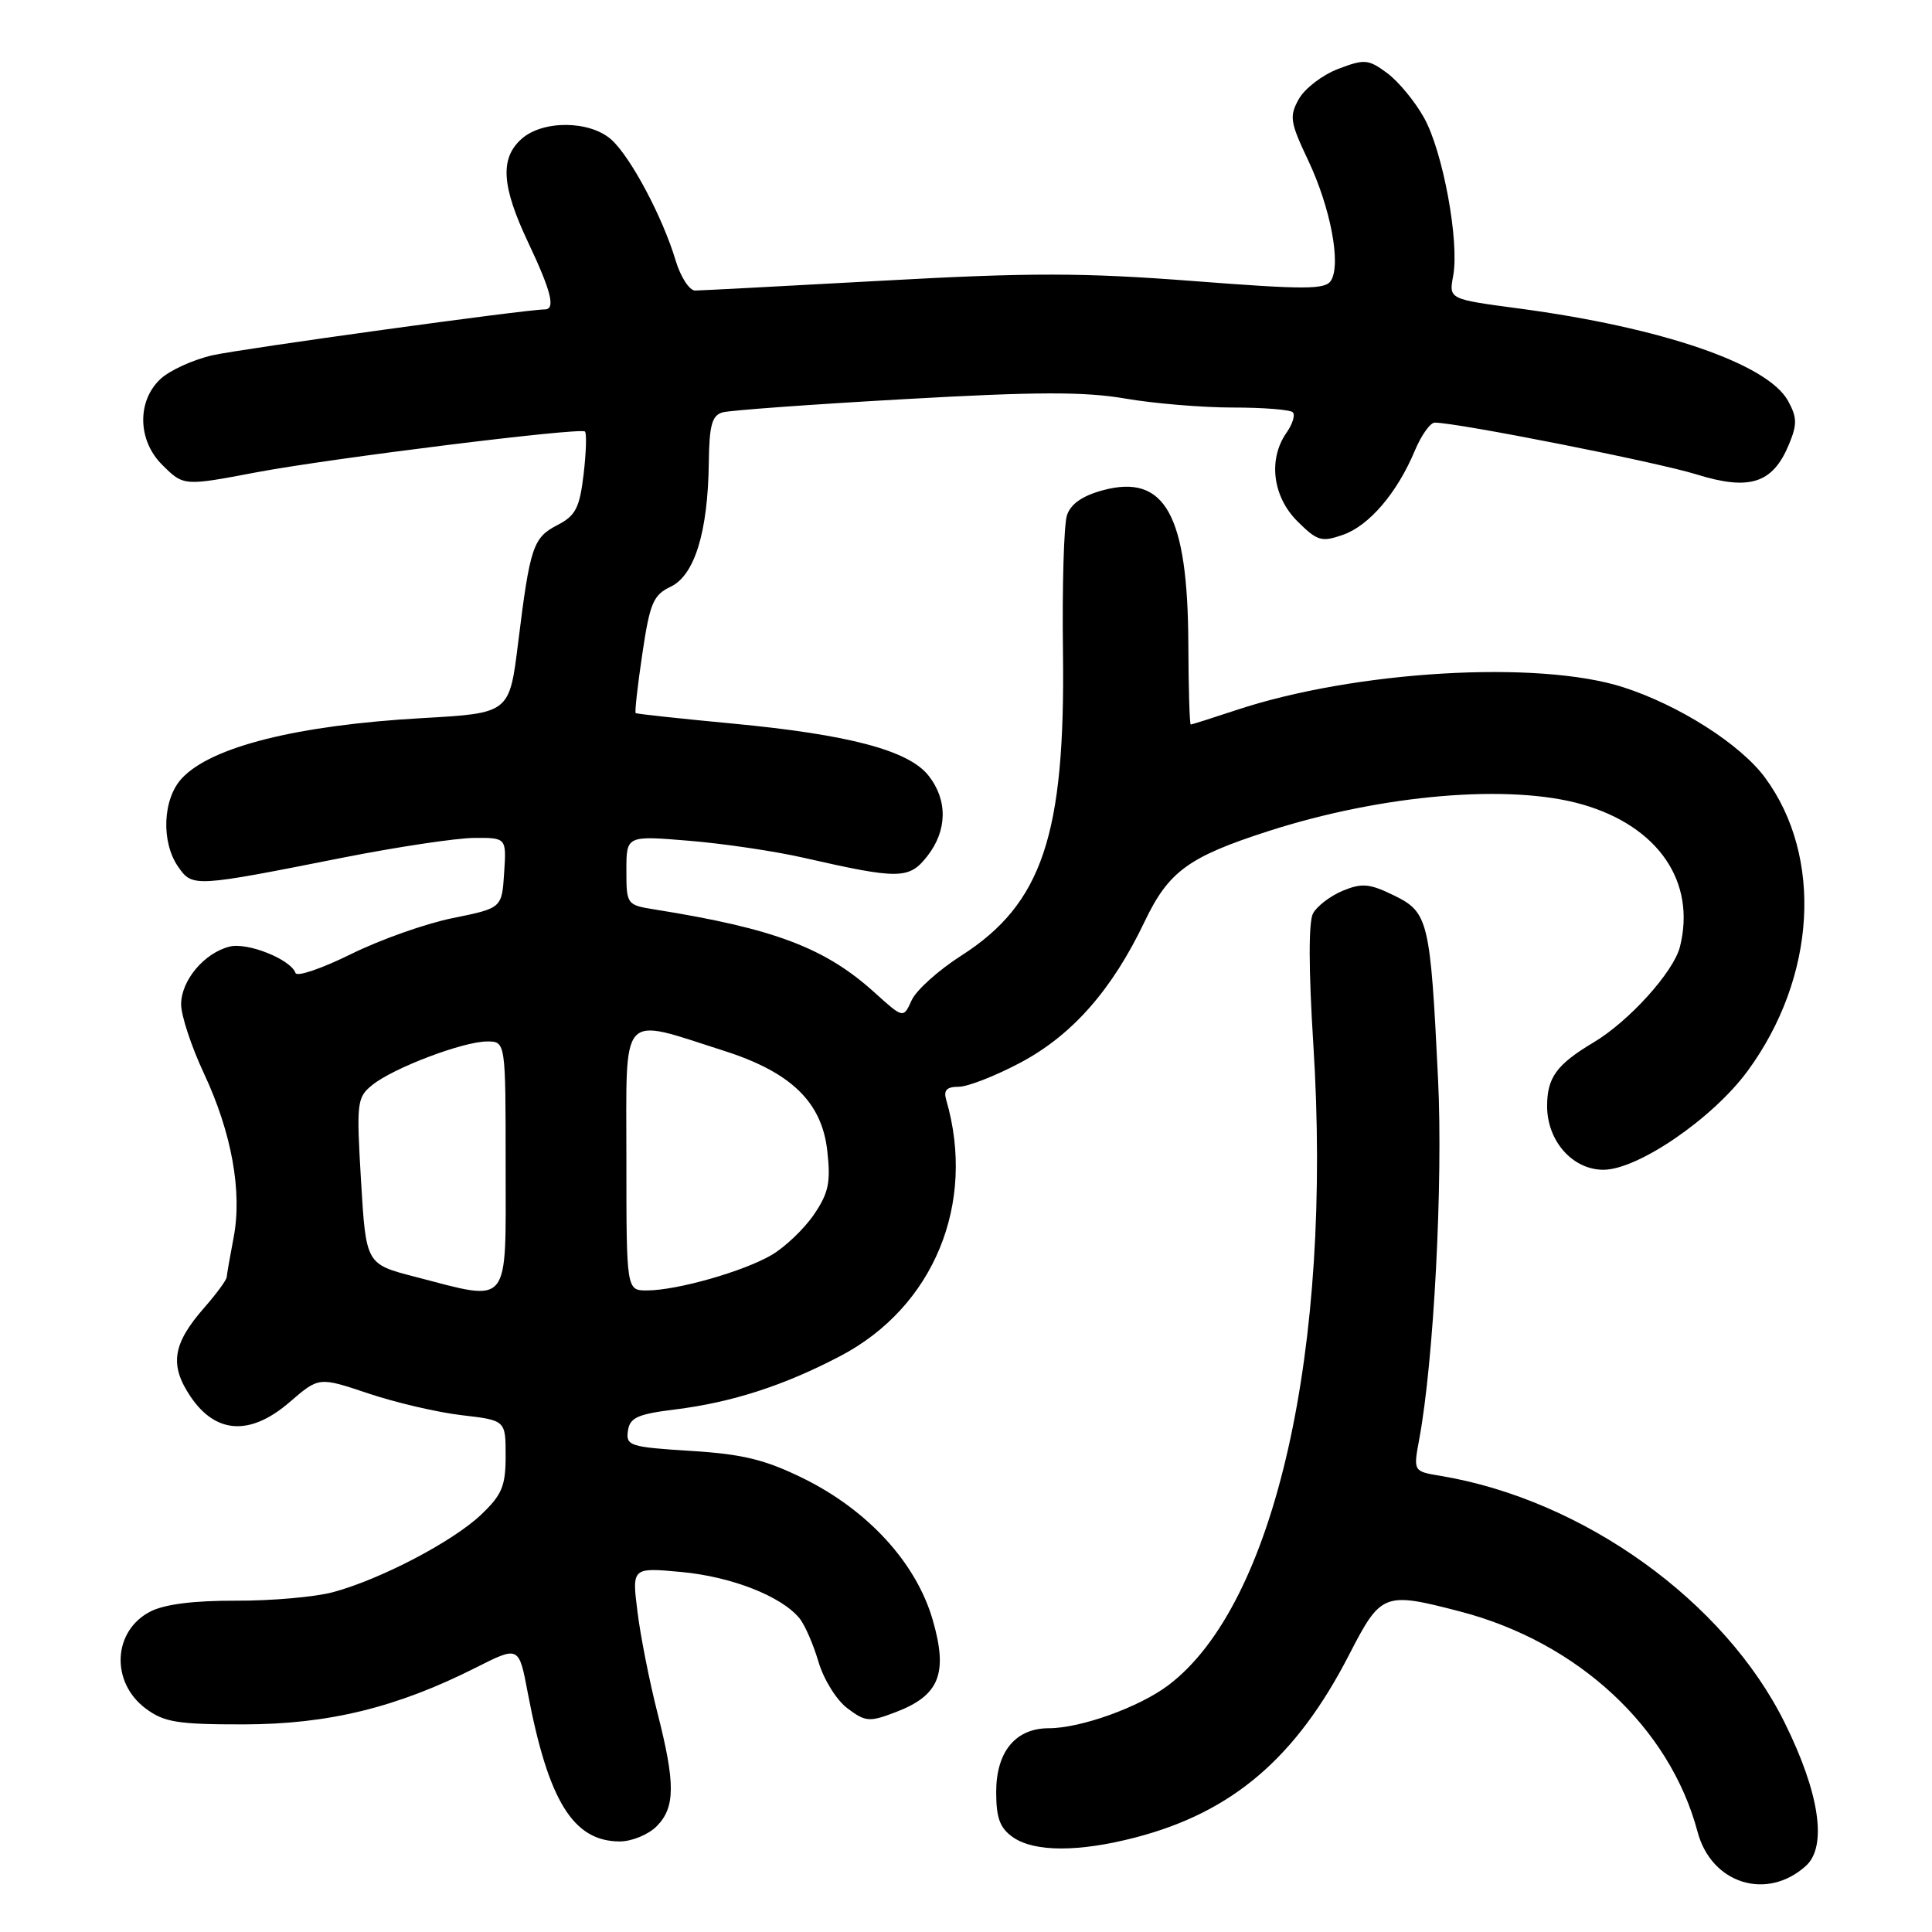 <?xml version="1.0" encoding="UTF-8" standalone="no"?>
<!DOCTYPE svg PUBLIC "-//W3C//DTD SVG 1.1//EN" "http://www.w3.org/Graphics/SVG/1.1/DTD/svg11.dtd" >
<svg xmlns="http://www.w3.org/2000/svg" xmlns:xlink="http://www.w3.org/1999/xlink" version="1.1" viewBox="0 0 256 256">
 <g >
 <path fill="currentColor"
d=" M 239.29 247.24 C 242.14 244.66 241.11 237.62 236.49 228.29 C 228.52 212.16 209.79 198.71 190.88 195.56 C 187.27 194.96 187.27 194.96 188.05 190.73 C 189.98 180.39 191.22 156.78 190.55 143.00 C 189.53 121.95 189.27 120.88 184.71 118.65 C 181.47 117.07 180.47 116.98 177.92 118.03 C 176.27 118.72 174.50 120.07 173.98 121.04 C 173.38 122.15 173.40 128.56 174.02 138.34 C 176.59 178.81 168.94 212.66 154.80 223.31 C 150.94 226.22 143.19 229.00 138.97 229.00 C 134.57 229.00 132.00 232.11 132.00 237.44 C 132.00 240.90 132.49 242.23 134.22 243.44 C 137.04 245.42 142.94 245.43 150.47 243.47 C 163.32 240.12 171.75 232.91 178.77 219.25 C 183.00 211.04 183.36 210.90 193.47 213.53 C 209.09 217.60 221.26 228.89 224.94 242.74 C 226.77 249.61 234.12 251.91 239.29 247.24 Z  M 87.00 242.00 C 89.49 239.51 89.51 236.33 87.10 226.90 C 86.06 222.81 84.87 216.82 84.47 213.58 C 83.73 207.69 83.73 207.69 90.32 208.30 C 96.92 208.92 103.50 211.49 105.91 214.40 C 106.62 215.24 107.76 217.85 108.45 220.19 C 109.14 222.54 110.86 225.30 112.30 226.37 C 114.68 228.16 115.20 228.20 118.68 226.87 C 124.49 224.66 125.65 221.75 123.58 214.61 C 121.38 207.07 115.01 200.11 106.42 195.88 C 101.36 193.40 98.43 192.68 91.51 192.25 C 83.47 191.75 82.92 191.57 83.20 189.61 C 83.45 187.84 84.45 187.38 89.46 186.76 C 97.01 185.82 103.90 183.59 111.35 179.68 C 123.72 173.20 129.38 159.48 125.38 145.75 C 125.00 144.46 125.44 144.00 127.04 144.00 C 128.24 144.00 131.94 142.55 135.26 140.78 C 142.10 137.13 147.36 131.16 151.68 122.09 C 154.85 115.47 157.47 113.55 168.00 110.15 C 183.16 105.26 200.12 103.82 209.73 106.61 C 219.75 109.52 224.76 116.86 222.60 125.46 C 221.76 128.79 215.84 135.34 211.15 138.13 C 206.27 141.04 205.00 142.78 205.00 146.56 C 205.00 151.19 208.37 155.00 212.46 155.00 C 217.02 155.00 226.95 148.20 231.56 141.92 C 240.66 129.52 241.61 113.51 233.86 103.02 C 230.60 98.61 222.48 93.44 215.08 91.06 C 203.79 87.43 179.50 88.87 163.78 94.10 C 160.64 95.14 157.94 96.00 157.78 96.00 C 157.63 95.99 157.48 91.15 157.46 85.25 C 157.38 68.17 154.36 62.75 146.14 64.96 C 143.43 65.69 141.88 66.77 141.38 68.27 C 140.97 69.50 140.73 77.70 140.85 86.50 C 141.16 110.64 138.10 119.76 127.37 126.63 C 124.36 128.55 121.40 131.21 120.80 132.54 C 119.70 134.96 119.70 134.96 115.89 131.52 C 109.32 125.58 102.60 123.04 86.75 120.51 C 83.05 119.92 83.00 119.85 83.00 115.32 C 83.00 110.72 83.00 110.72 91.25 111.40 C 95.79 111.77 102.65 112.78 106.50 113.66 C 119.15 116.54 120.45 116.52 122.86 113.46 C 125.53 110.06 125.60 106.03 123.04 102.78 C 120.41 99.43 112.48 97.33 97.00 95.87 C 90.12 95.22 84.38 94.60 84.23 94.49 C 84.09 94.39 84.48 90.86 85.11 86.65 C 86.11 79.90 86.56 78.84 88.87 77.74 C 92.04 76.23 93.80 70.50 93.92 61.32 C 93.98 56.33 94.34 55.04 95.75 54.64 C 96.71 54.37 107.55 53.58 119.84 52.89 C 137.24 51.90 143.70 51.88 149.10 52.81 C 152.92 53.47 159.33 54.00 163.35 54.00 C 167.38 54.00 170.95 54.28 171.30 54.63 C 171.65 54.98 171.27 56.20 170.46 57.35 C 168.02 60.85 168.62 65.78 171.90 69.06 C 174.54 71.69 175.10 71.86 177.94 70.87 C 181.42 69.66 185.14 65.30 187.48 59.70 C 188.33 57.66 189.52 56.00 190.11 56.00 C 193.09 56.00 219.61 61.24 224.79 62.86 C 231.84 65.05 234.90 64.06 237.04 58.90 C 238.15 56.23 238.13 55.31 236.92 53.11 C 234.21 48.20 220.21 43.40 201.22 40.87 C 191.98 39.64 191.98 39.64 192.55 36.57 C 193.40 32.03 191.20 20.09 188.69 15.60 C 187.49 13.44 185.29 10.78 183.80 9.68 C 181.31 7.84 180.81 7.80 177.32 9.13 C 175.24 9.92 172.90 11.71 172.11 13.11 C 170.82 15.42 170.93 16.16 173.36 21.29 C 176.30 27.52 177.72 34.97 176.37 37.17 C 175.62 38.38 173.03 38.39 158.00 37.23 C 143.47 36.12 136.51 36.11 117.00 37.19 C 104.07 37.90 92.87 38.49 92.11 38.50 C 91.35 38.50 90.18 36.70 89.52 34.50 C 87.81 28.78 83.58 20.83 81.03 18.52 C 78.17 15.94 71.89 15.89 69.08 18.43 C 66.22 21.01 66.47 24.70 70.00 32.16 C 73.06 38.63 73.64 41.00 72.18 41.00 C 69.71 41.00 32.13 46.19 28.18 47.07 C 25.61 47.65 22.49 49.07 21.25 50.23 C 18.14 53.15 18.24 58.33 21.45 61.55 C 24.33 64.42 24.29 64.42 34.00 62.58 C 43.82 60.73 76.95 56.61 77.51 57.18 C 77.75 57.42 77.67 59.98 77.33 62.86 C 76.80 67.30 76.28 68.32 73.87 69.57 C 70.63 71.24 70.23 72.43 68.65 85.22 C 67.50 94.50 67.50 94.50 56.00 95.15 C 39.44 96.08 27.99 98.94 24.10 103.13 C 21.55 105.86 21.32 111.58 23.62 114.87 C 25.51 117.57 25.70 117.56 45.50 113.63 C 52.65 112.22 60.44 111.05 62.80 111.03 C 67.11 111.00 67.11 111.00 66.80 115.67 C 66.50 120.33 66.50 120.33 60.00 121.65 C 56.42 122.37 50.35 124.52 46.50 126.43 C 42.65 128.33 39.35 129.46 39.16 128.93 C 38.52 127.12 32.81 124.83 30.42 125.43 C 27.06 126.27 24.00 129.92 24.00 133.08 C 24.00 134.56 25.36 138.69 27.03 142.25 C 30.71 150.11 32.12 157.95 30.95 164.01 C 30.48 166.48 30.07 168.82 30.04 169.22 C 30.02 169.61 28.68 171.43 27.07 173.27 C 22.87 178.06 22.43 180.85 25.23 185.03 C 28.59 190.03 33.18 190.29 38.41 185.76 C 42.26 182.44 42.26 182.44 48.81 184.64 C 52.42 185.85 57.98 187.15 61.18 187.52 C 67.00 188.20 67.00 188.20 67.00 192.90 C 67.00 196.91 66.52 198.07 63.75 200.70 C 60.01 204.26 50.43 209.27 44.13 210.97 C 41.75 211.61 35.97 212.12 31.29 212.10 C 25.66 212.08 21.80 212.57 19.90 213.55 C 14.94 216.12 14.63 222.91 19.32 226.40 C 21.76 228.21 23.53 228.50 32.32 228.49 C 43.54 228.47 52.60 226.25 63.09 220.95 C 68.76 218.09 68.76 218.09 69.93 224.30 C 72.65 238.65 75.96 244.00 82.13 244.00 C 83.71 244.00 85.90 243.10 87.00 242.00 Z  M 55.00 169.18 C 48.50 167.50 48.50 167.50 47.84 156.50 C 47.22 146.04 47.29 145.42 49.34 143.76 C 52.14 141.50 61.38 138.00 64.54 138.00 C 67.00 138.00 67.00 138.00 67.00 154.50 C 67.00 173.42 67.77 172.49 55.00 169.18 Z  M 83.00 153.53 C 83.00 133.67 81.99 134.79 95.91 139.23 C 104.82 142.07 108.90 146.02 109.62 152.50 C 110.09 156.67 109.80 158.07 107.84 160.95 C 106.55 162.84 104.03 165.24 102.25 166.29 C 98.50 168.48 89.75 170.97 85.75 170.99 C 83.00 171.00 83.00 171.00 83.00 153.53 Z "/>
</g>
</svg>